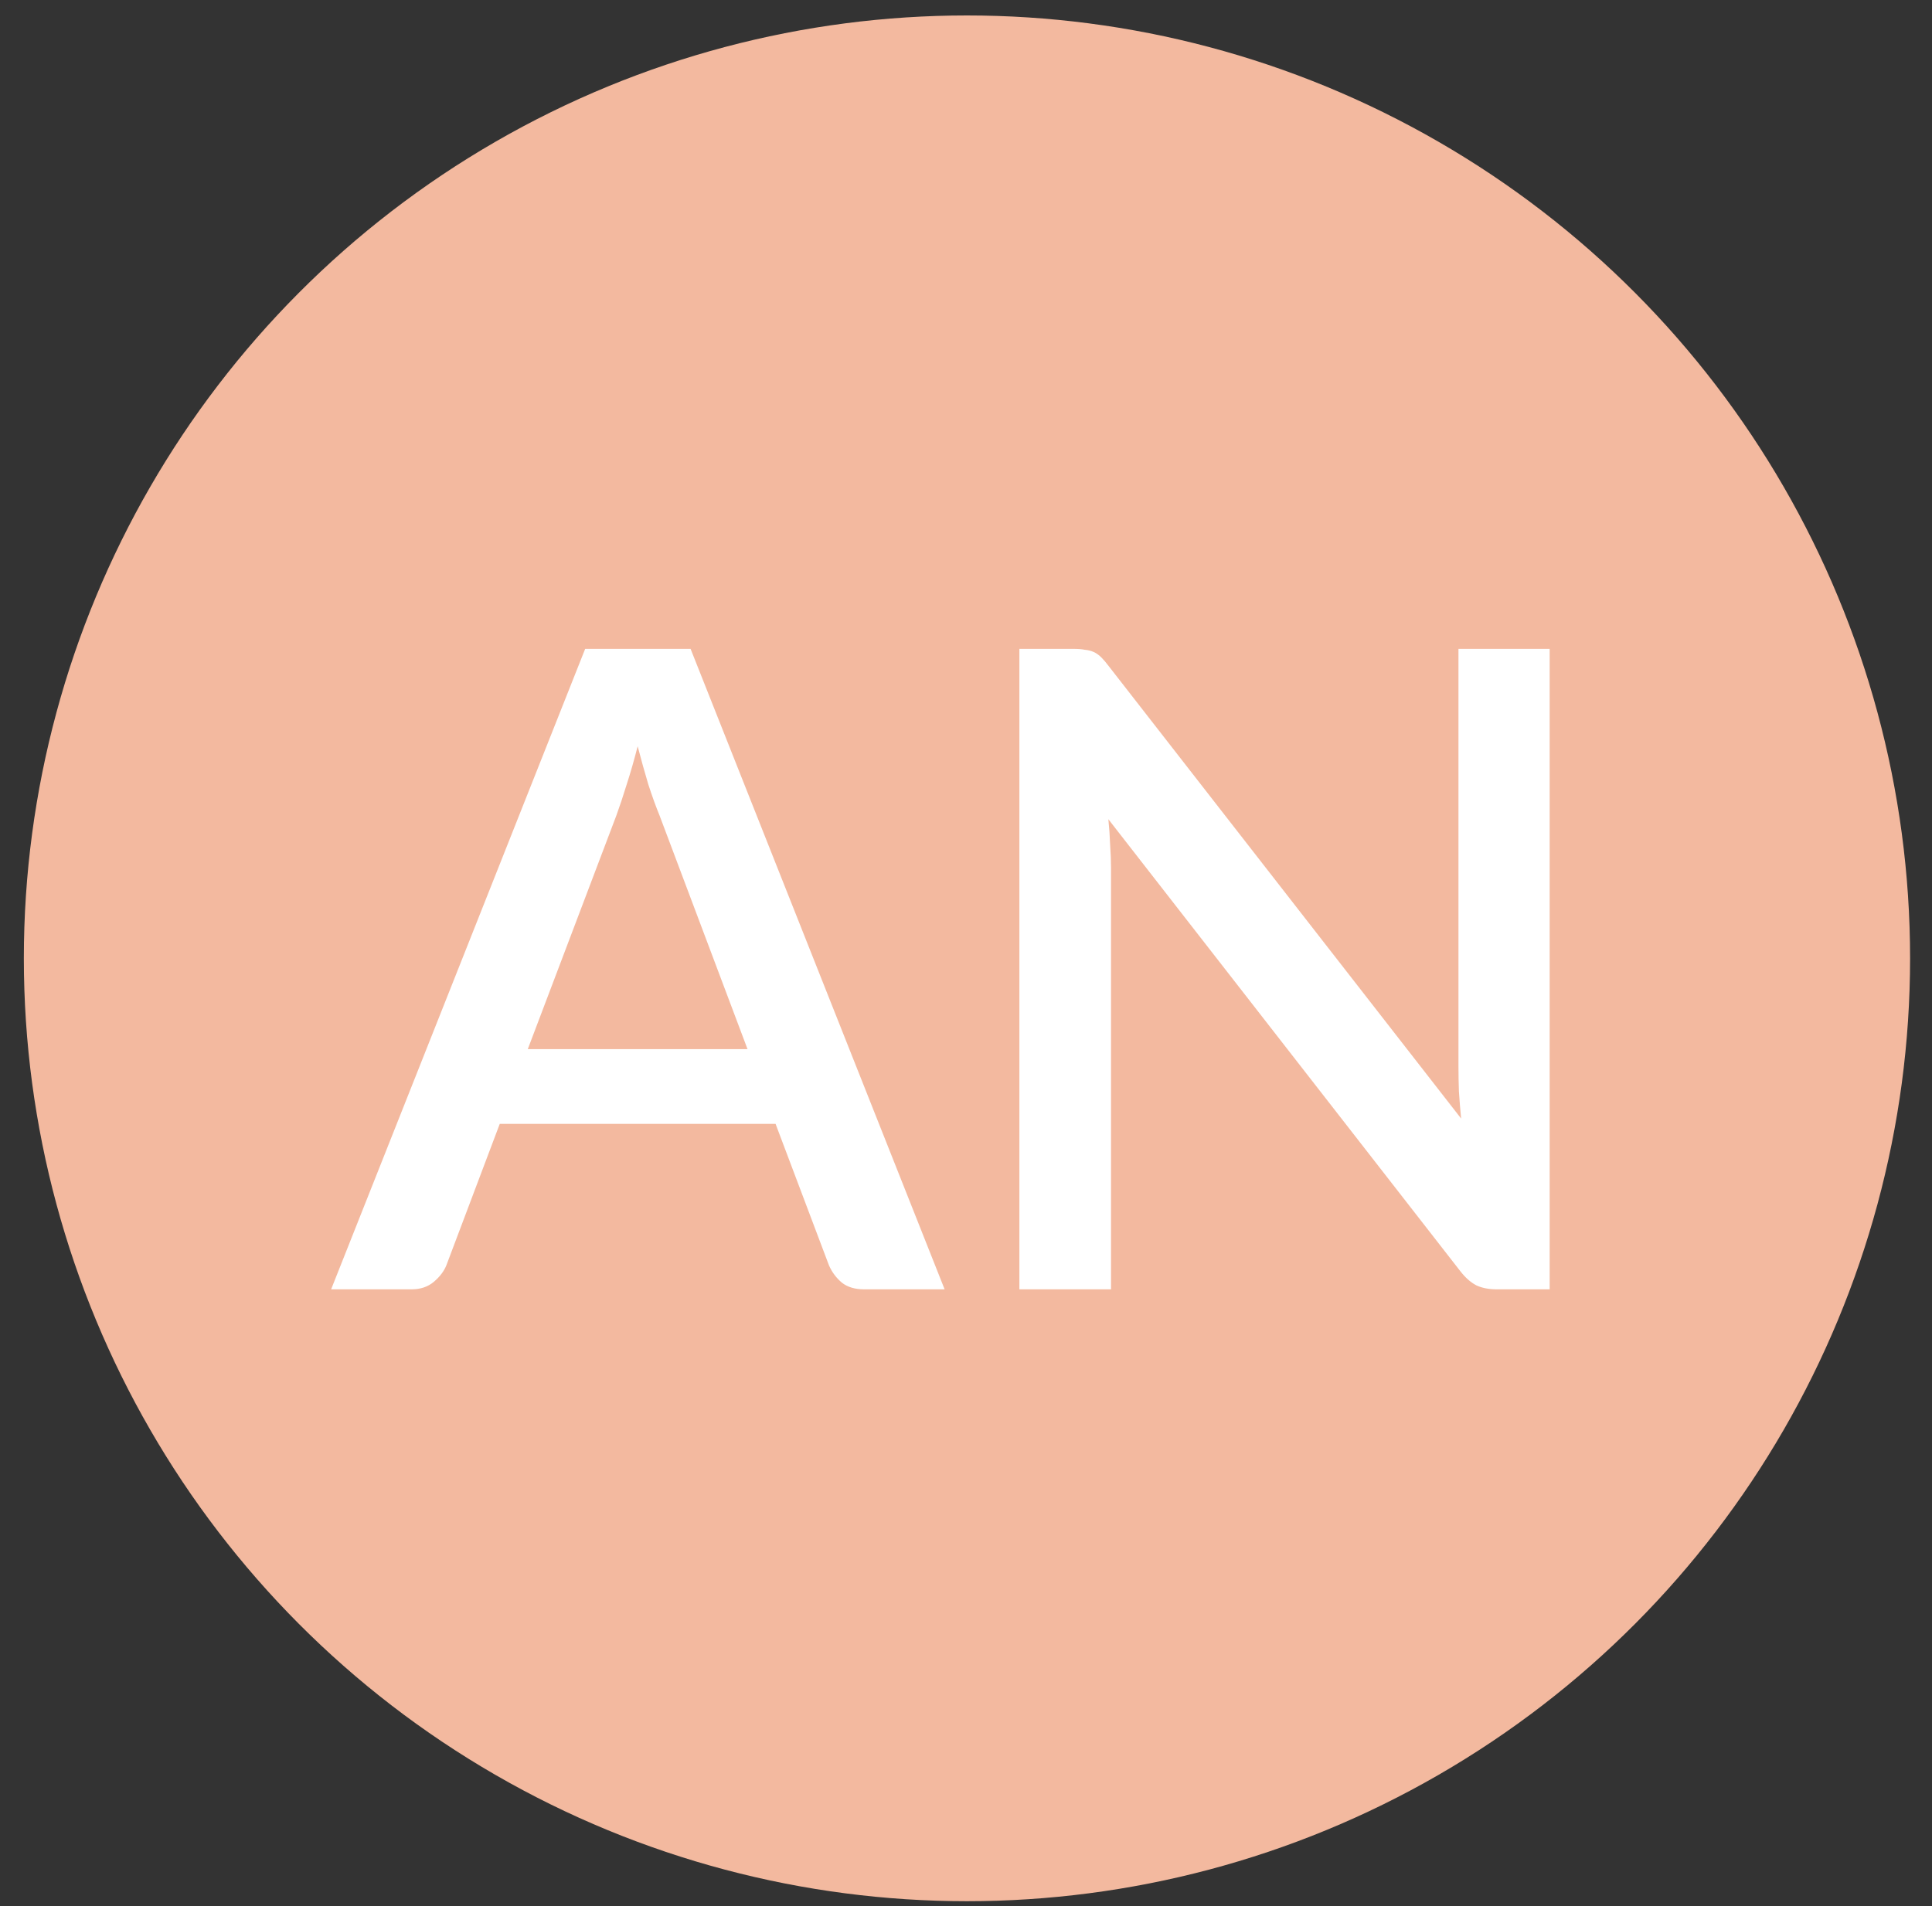 <svg width="76" height="75" viewBox="0 0 76 75" fill="none" xmlns="http://www.w3.org/2000/svg">
<rect x="0" y="0" width="76" height="75" fill="#333333" stroke="none"/>
<circle cx="38.038" cy="37.708" r="37.1" fill="#F3B99F"/>
<path d="M37.159 50.732H33.991C33.63 50.732 33.338 50.644 33.116 50.469C32.895 50.282 32.726 50.055 32.609 49.787L30.509 44.222H19.659L17.559 49.787C17.466 50.02 17.302 50.236 17.069 50.434C16.836 50.632 16.544 50.732 16.194 50.732H13.026L23.019 25.532H27.166L37.159 50.732ZM20.761 41.282H29.406L25.941 32.077C25.801 31.738 25.656 31.336 25.504 30.869C25.364 30.402 25.224 29.901 25.084 29.364C24.944 29.912 24.798 30.42 24.646 30.887C24.506 31.342 24.372 31.744 24.244 32.094L20.761 41.282ZM42.235 25.532C42.41 25.532 42.556 25.543 42.672 25.567C42.801 25.578 42.917 25.607 43.022 25.654C43.127 25.701 43.226 25.771 43.32 25.864C43.413 25.957 43.512 26.074 43.617 26.214L57.477 44.012C57.442 43.65 57.413 43.294 57.39 42.944C57.378 42.594 57.372 42.267 57.372 41.964V25.532H60.96V50.732H58.877C58.562 50.732 58.294 50.679 58.072 50.574C57.851 50.457 57.641 50.271 57.442 50.014L43.6 32.234C43.635 32.572 43.658 32.911 43.67 33.249C43.693 33.576 43.705 33.879 43.705 34.159V50.732H40.1V25.532H42.235Z" fill="white"/>
</svg>
